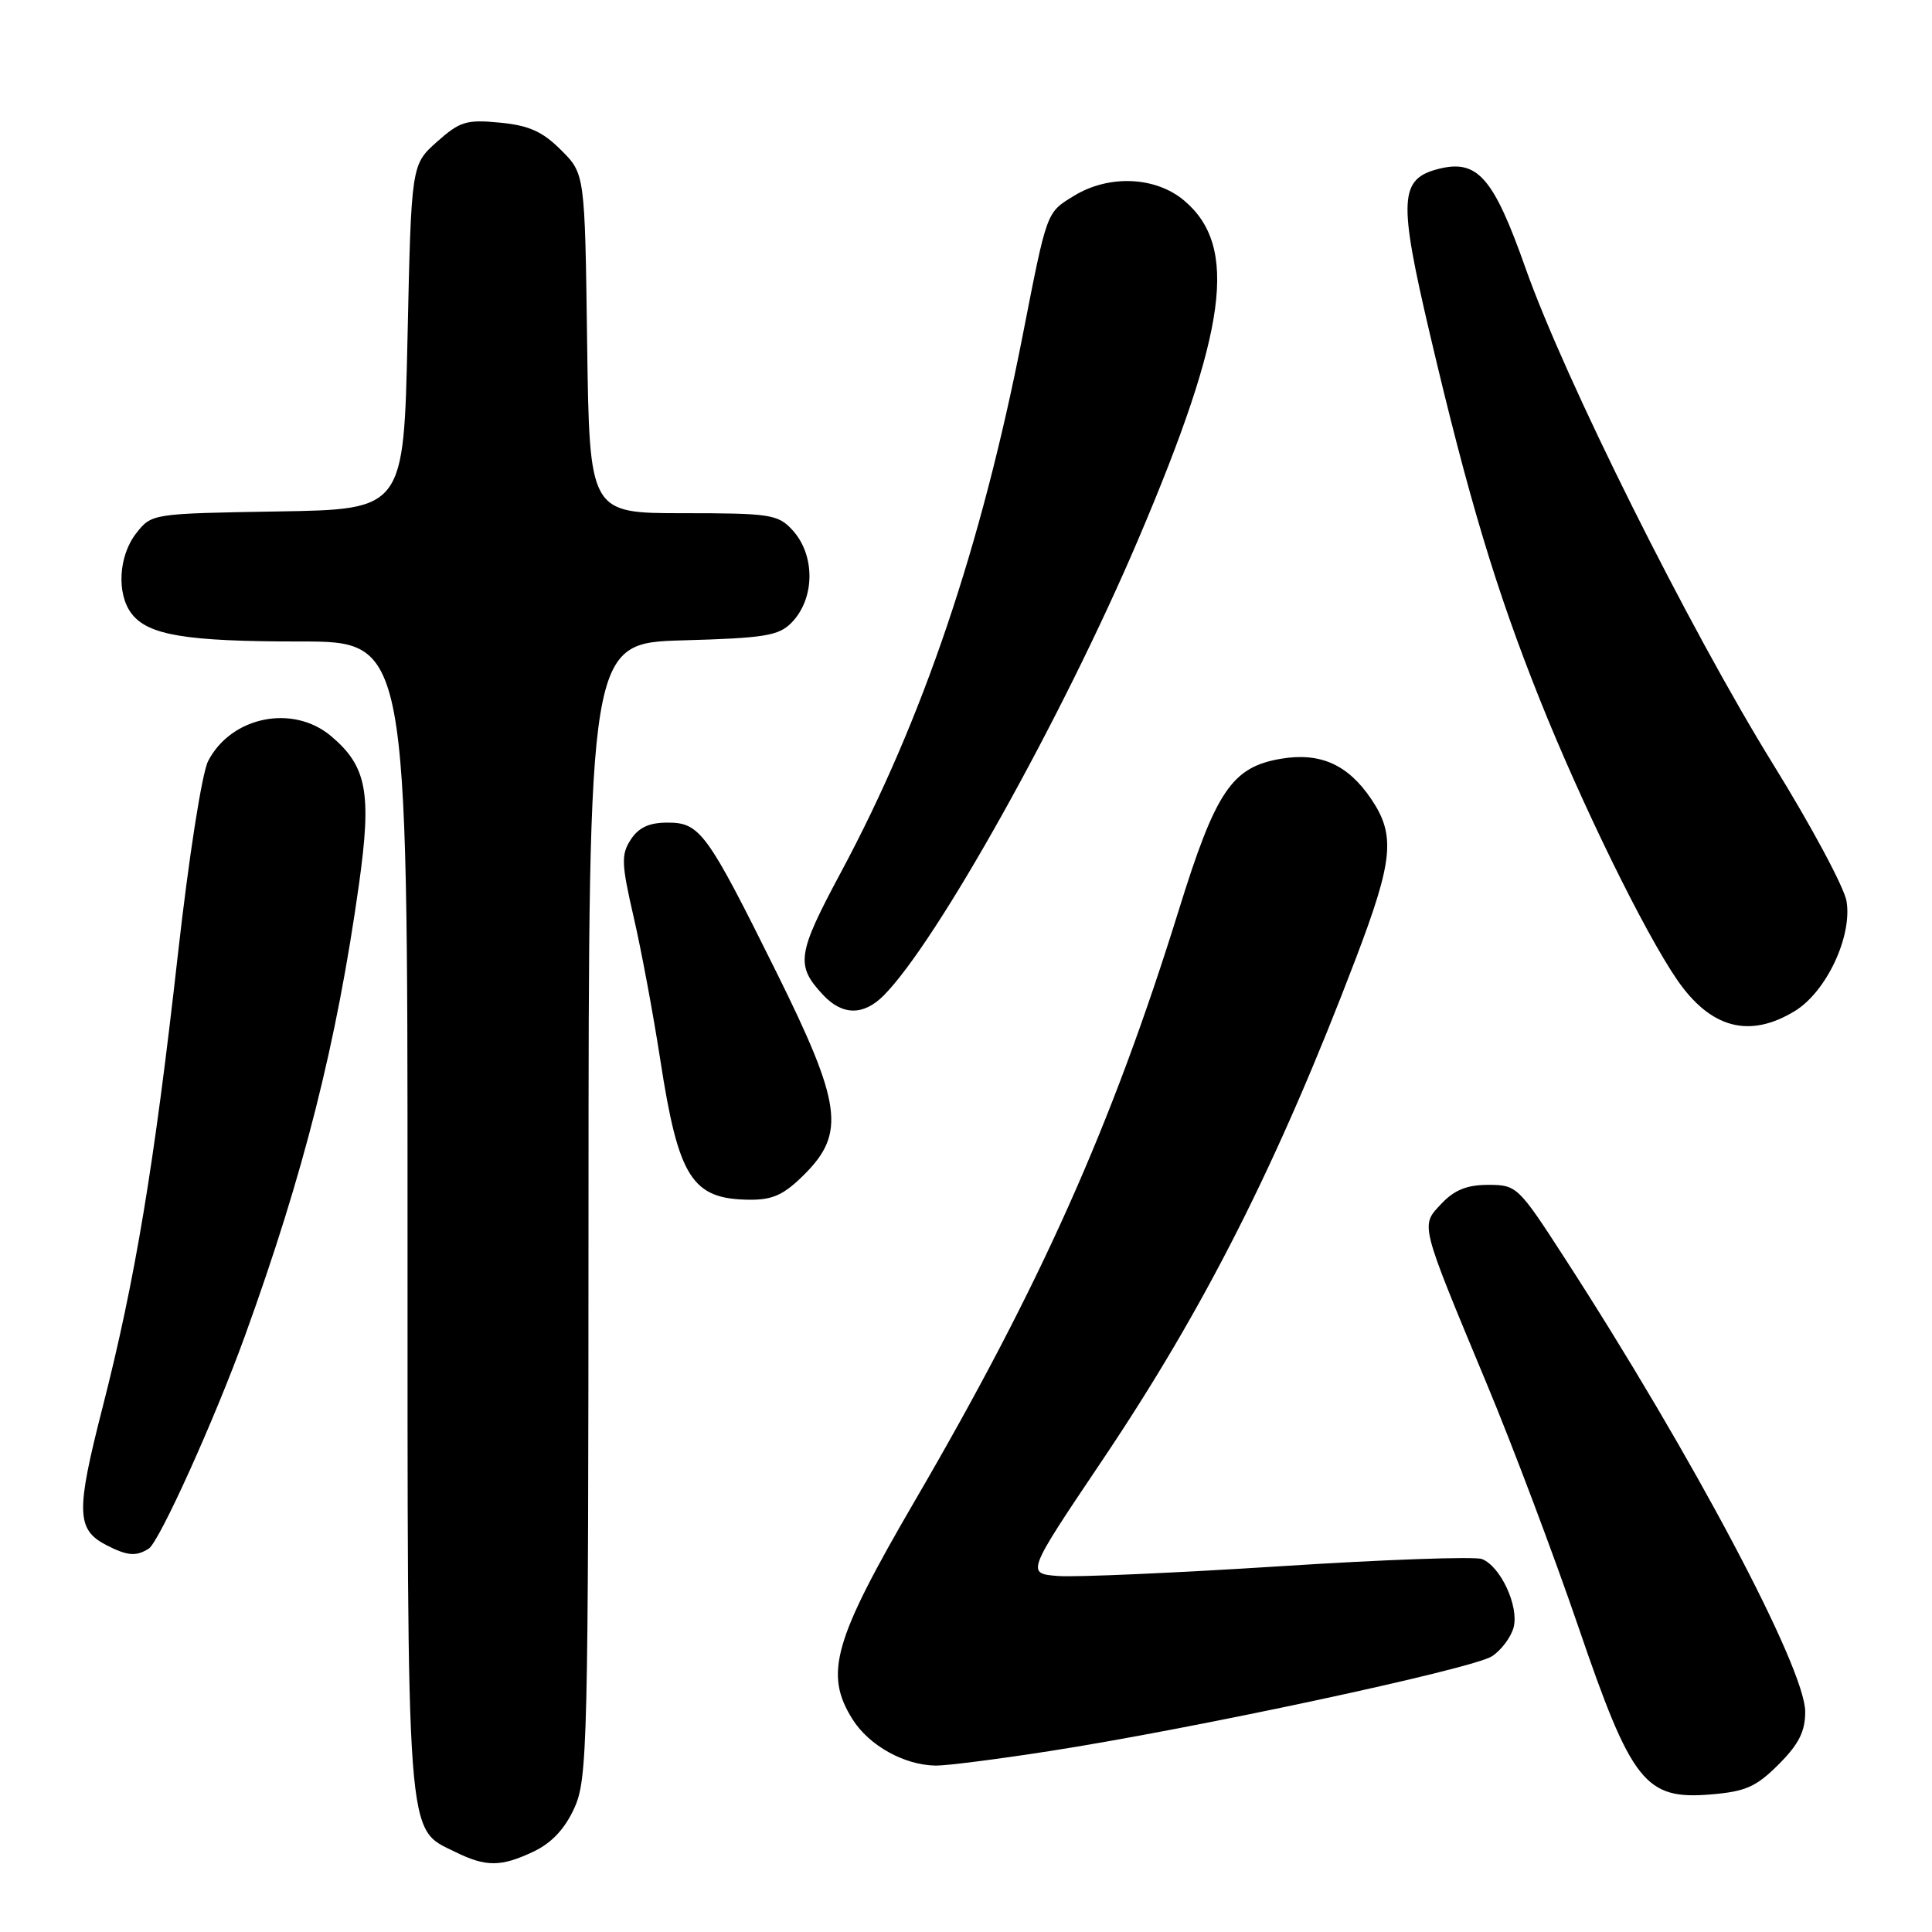<?xml version="1.0" encoding="UTF-8" standalone="no"?>
<!DOCTYPE svg PUBLIC "-//W3C//DTD SVG 1.1//EN" "http://www.w3.org/Graphics/SVG/1.1/DTD/svg11.dtd" >
<svg xmlns="http://www.w3.org/2000/svg" xmlns:xlink="http://www.w3.org/1999/xlink" version="1.1" viewBox="0 0 256 256">
 <g >
 <path fill="currentColor"
d=" M 70.73 245.33 C 73.11 244.19 74.85 242.33 76.10 239.58 C 77.85 235.73 77.96 231.33 77.98 160.35 C 78.00 85.21 78.00 85.21 90.47 84.85 C 101.35 84.55 103.19 84.24 104.89 82.50 C 108.02 79.30 108.05 73.50 104.96 70.19 C 103.08 68.16 101.99 68.00 90.51 68.00 C 78.11 68.00 78.11 68.00 77.80 45.52 C 77.50 23.03 77.50 23.03 74.34 19.88 C 71.88 17.42 70.09 16.62 66.24 16.25 C 61.80 15.82 60.93 16.09 57.89 18.80 C 54.50 21.83 54.50 21.83 54.00 44.67 C 53.50 67.50 53.50 67.50 36.80 67.77 C 20.14 68.05 20.10 68.05 18.05 70.66 C 15.72 73.63 15.42 78.65 17.42 81.29 C 19.61 84.17 24.60 85.00 39.74 85.00 C 54.00 85.00 54.00 85.00 54.00 161.10 C 54.00 245.21 53.77 242.16 60.32 245.39 C 64.40 247.40 66.38 247.39 70.73 245.33 Z  M 235.67 233.80 C 238.35 231.12 239.20 229.43 239.20 226.82 C 239.20 221.06 224.27 192.88 207.36 166.75 C 201.18 157.19 200.98 157.00 197.20 157.00 C 194.39 157.00 192.72 157.67 191.00 159.49 C 188.21 162.47 188.04 161.82 197.06 183.50 C 200.50 191.75 205.92 206.15 209.12 215.50 C 216.21 236.25 217.98 238.50 226.71 237.77 C 231.29 237.39 232.70 236.77 235.67 233.80 Z  M 139.00 232.04 C 158.04 229.09 195.14 221.14 197.70 219.46 C 198.95 218.64 200.24 216.90 200.57 215.60 C 201.27 212.79 198.82 207.53 196.36 206.58 C 195.42 206.22 183.36 206.65 169.57 207.54 C 155.78 208.42 142.58 209.00 140.23 208.83 C 135.97 208.50 135.97 208.50 145.99 193.60 C 159.59 173.39 169.31 154.16 179.64 127.04 C 184.61 113.99 184.93 110.68 181.71 105.90 C 178.62 101.31 174.95 99.66 169.73 100.54 C 163.23 101.64 161.09 104.81 156.19 120.61 C 147.32 149.14 137.87 170.31 121.22 198.87 C 110.44 217.38 109.18 221.78 112.96 227.81 C 115.16 231.30 119.83 233.90 124.00 233.95 C 125.38 233.97 132.12 233.11 139.00 232.04 Z  M 19.71 205.20 C 21.11 204.31 28.46 188.04 32.46 177.00 C 40.28 155.40 44.61 138.23 47.57 117.15 C 49.27 105.03 48.61 101.53 43.86 97.53 C 38.80 93.28 30.64 94.93 27.58 100.84 C 26.76 102.44 25.03 113.48 23.56 126.57 C 20.41 154.58 17.90 169.66 13.57 186.57 C 10.05 200.33 10.11 202.68 14.10 204.74 C 16.88 206.17 18.04 206.26 19.71 205.20 Z  M 106.60 155.60 C 112.06 150.14 111.52 146.25 102.89 128.84 C 93.66 110.24 92.76 109.00 88.45 109.00 C 86.02 109.00 84.63 109.64 83.58 111.25 C 82.29 113.24 82.33 114.41 83.96 121.50 C 84.98 125.90 86.57 134.45 87.50 140.49 C 89.91 156.12 91.70 158.91 99.35 158.97 C 102.42 158.99 103.89 158.31 106.60 155.60 Z  M 237.82 133.97 C 241.99 131.43 245.44 124.11 244.68 119.43 C 244.39 117.62 240.02 109.47 234.98 101.32 C 223.78 83.21 207.39 50.38 202.13 35.50 C 197.89 23.50 195.78 21.09 190.65 22.37 C 185.41 23.69 185.27 26.38 189.47 44.27 C 194.60 66.10 198.23 78.16 204.01 92.63 C 209.55 106.49 217.87 123.48 222.22 129.82 C 226.66 136.27 231.80 137.64 237.82 133.97 Z  M 117.07 131.93 C 124.12 124.88 140.84 94.93 150.85 71.41 C 162.63 43.74 164.13 32.65 156.89 26.56 C 153.12 23.39 146.95 23.12 142.34 25.93 C 138.63 28.20 138.77 27.81 135.50 44.50 C 130.00 72.54 122.27 95.37 111.42 115.60 C 105.61 126.44 105.40 127.90 109.05 131.82 C 111.60 134.56 114.40 134.60 117.07 131.93 Z "/>
</g>
</svg>
